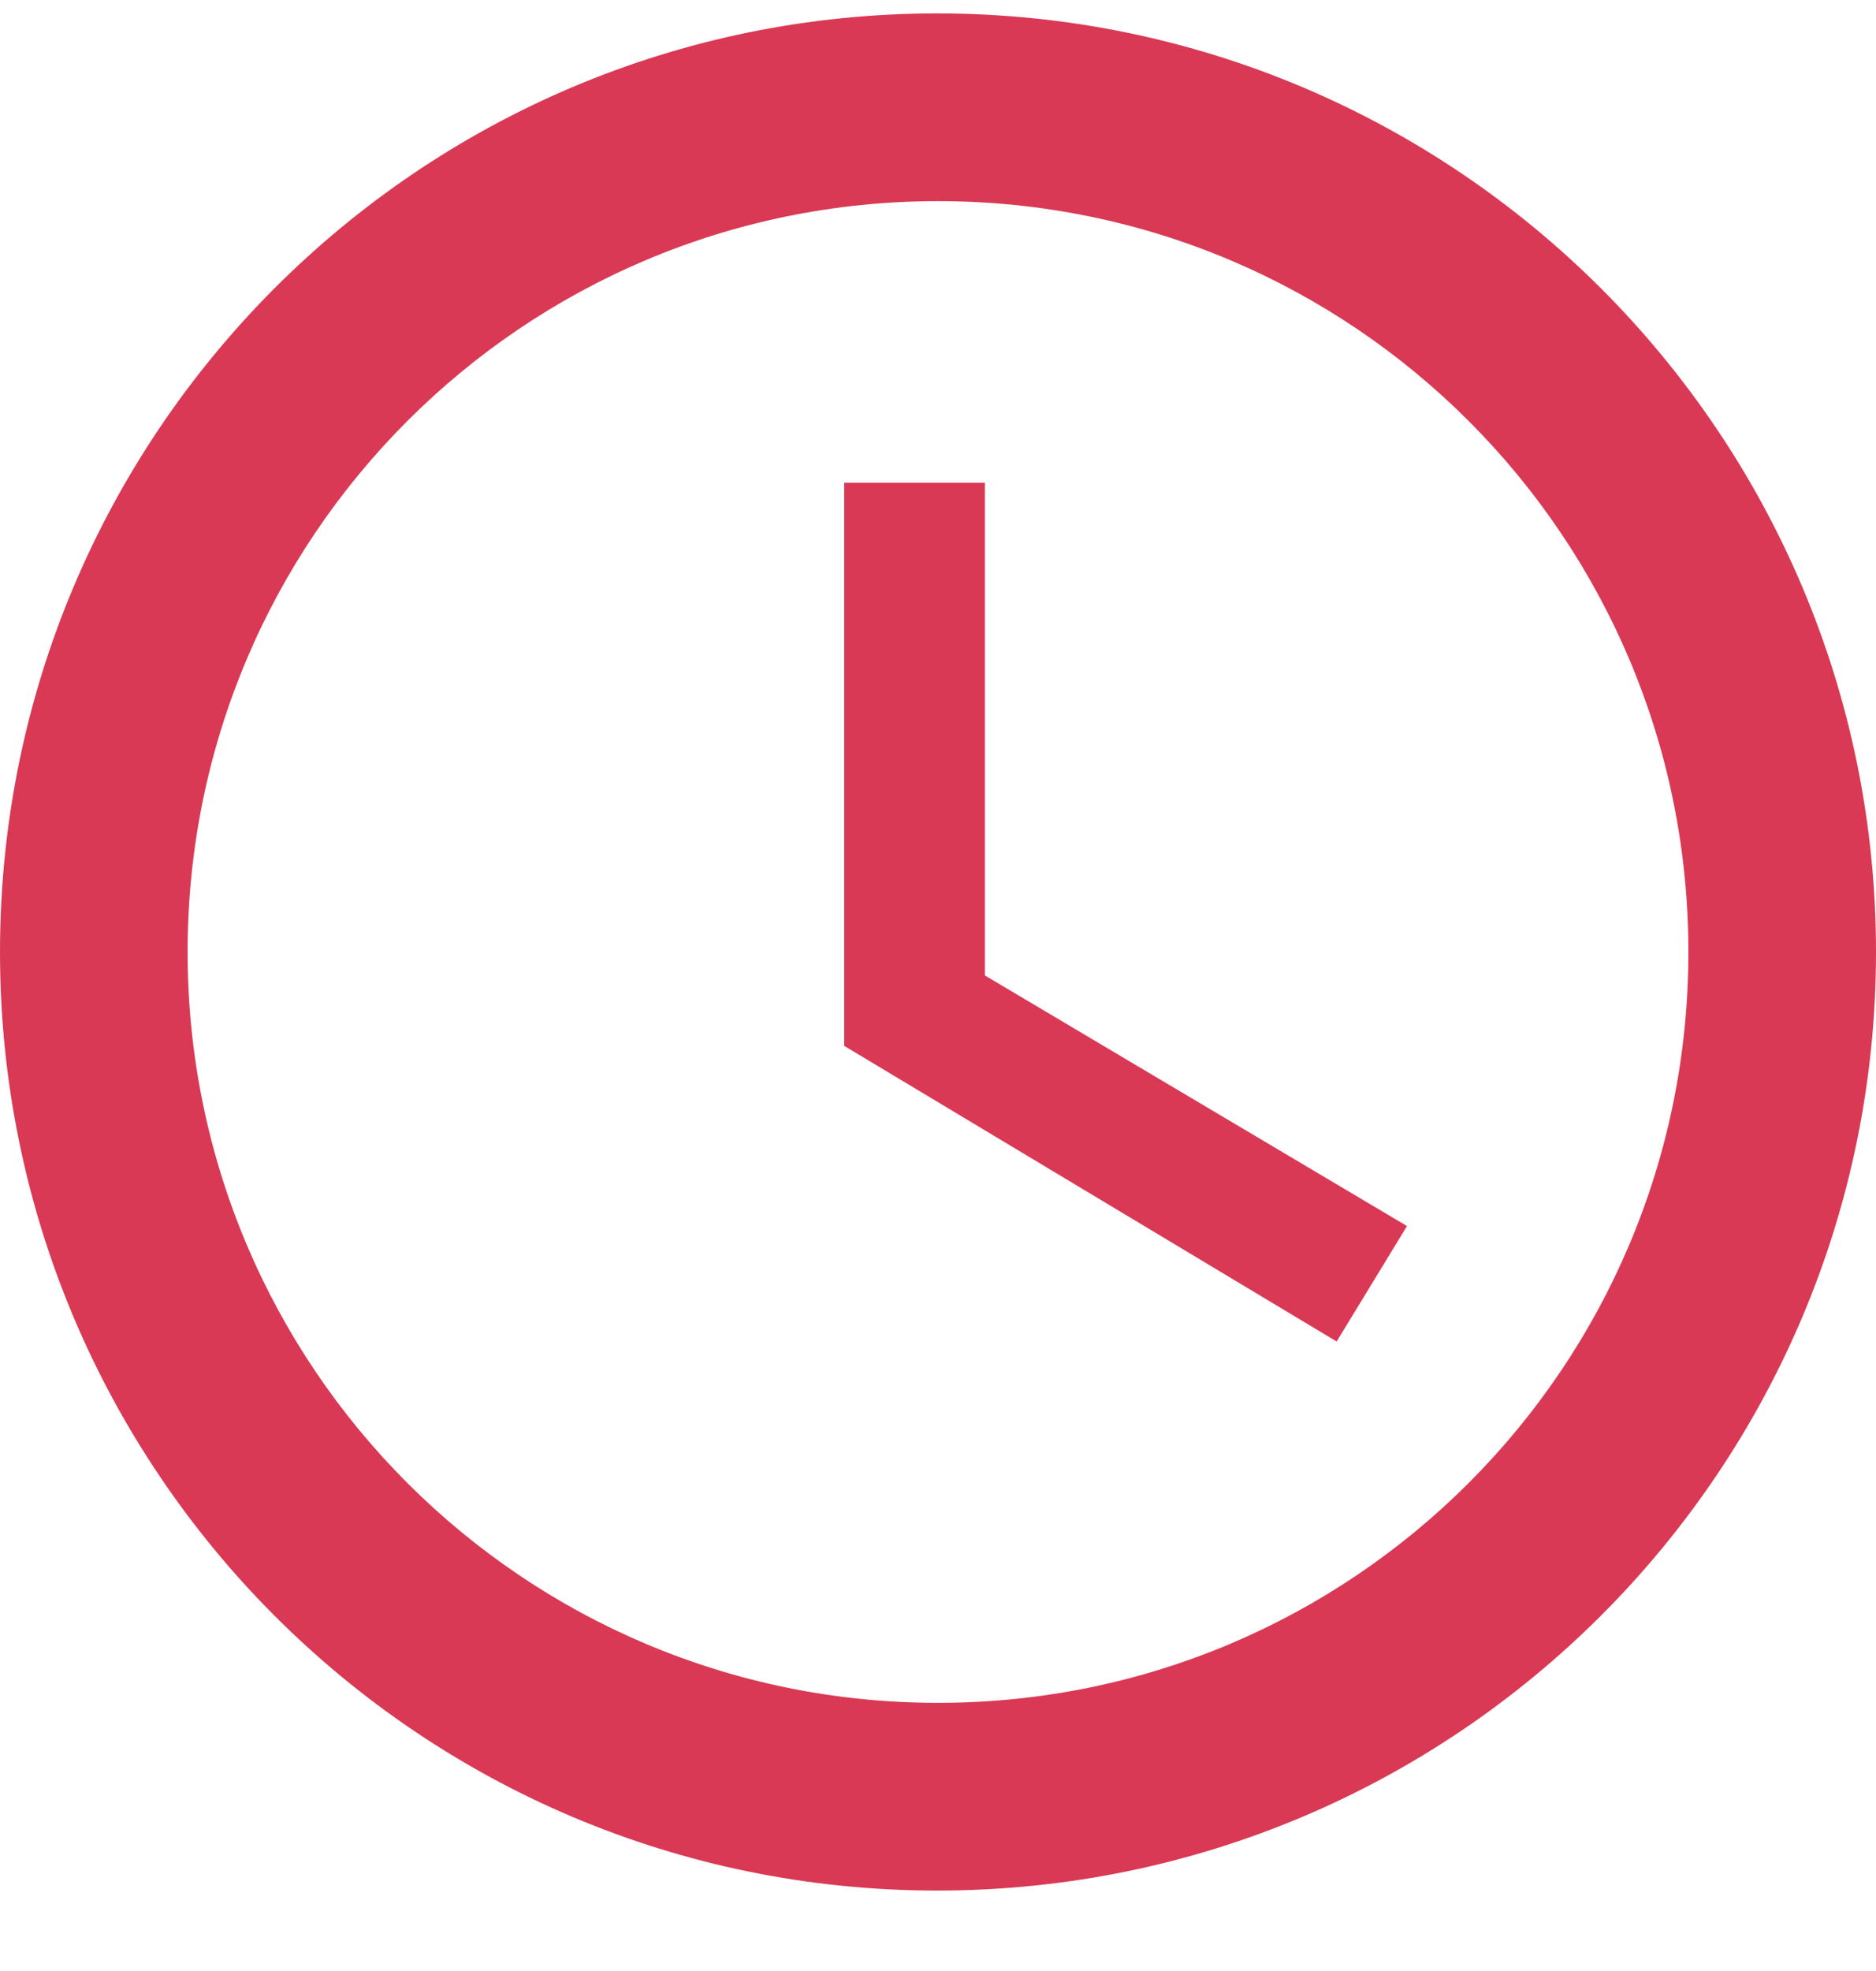 <svg width="20" height="21" viewBox="0 0 20 21" fill="none" xmlns="http://www.w3.org/2000/svg">
<path d="M9.99 0.143C4.47 0.143 0 4.623 0 10.143C0 15.663 4.47 20.143 9.99 20.143C15.52 20.143 20 15.663 20 10.143C20 4.623 15.52 0.143 9.99 0.143ZM10 18.143C5.58 18.143 2 14.563 2 10.143C2 5.723 5.58 2.143 10 2.143C14.42 2.143 18 5.723 18 10.143C18 14.563 14.42 18.143 10 18.143ZM10.5 5.143H9V11.143L14.25 14.293L15 13.063L10.5 10.393V5.143Z" fill="#D93954"/>
</svg>
